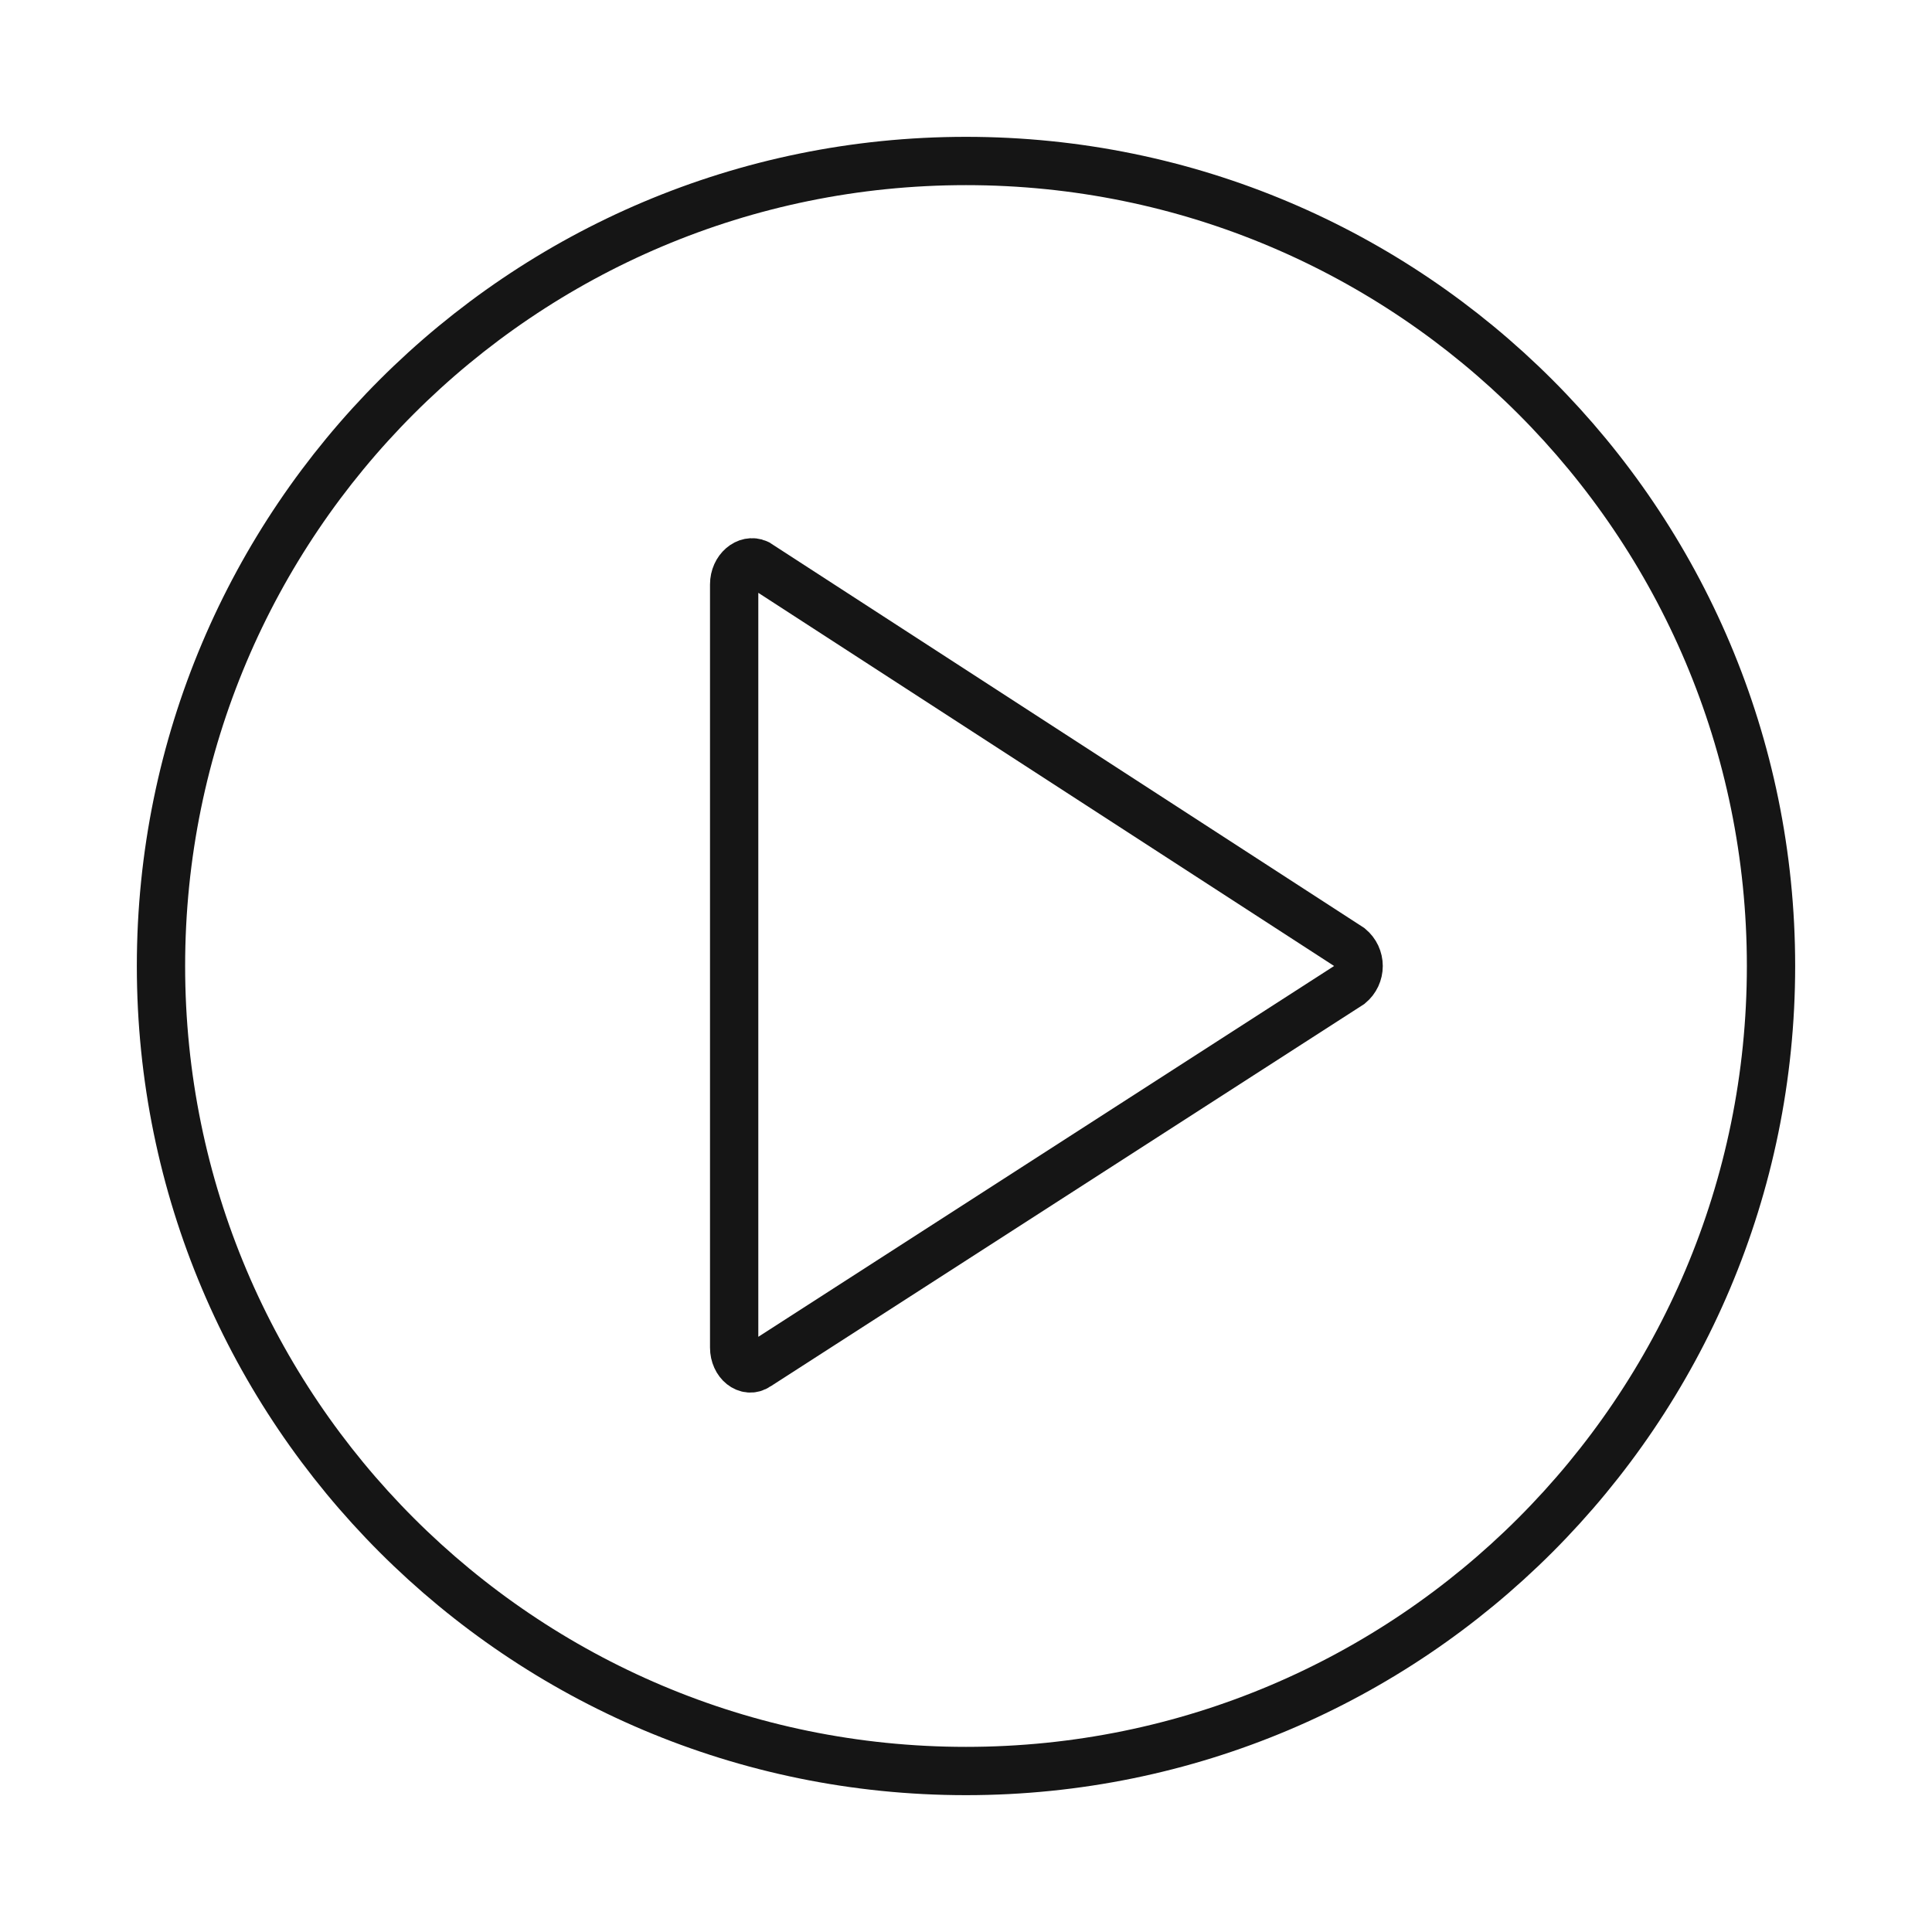 <svg width="40" height="40" viewBox="0 0 40 40" fill="none" xmlns="http://www.w3.org/2000/svg">
<path fillRule="evenodd" clipRule="evenodd" d="M15.2 12.1V27.9C15.2 28.217 15.467 28.433 15.683 28.283L27.95 20.383C28.006 20.336 28.051 20.278 28.082 20.212C28.113 20.145 28.129 20.073 28.129 20C28.129 19.927 28.113 19.855 28.082 19.788C28.051 19.722 28.006 19.664 27.95 19.617L15.683 11.667C15.467 11.567 15.2 11.783 15.2 12.1Z" stroke="#151515" strokeWidth="2.5" strokeLinecap="round" strokeLinejoin="round"/>
<path d="M20 36.667C29.205 36.667 36.667 29.205 36.667 20C36.667 10.795 29.205 3.333 20 3.333C10.795 3.333 3.333 10.795 3.333 20C3.333 29.205 10.795 36.667 20 36.667Z" stroke="#151515" strokeWidth="2.5" strokeLinecap="round" strokeLinejoin="round"/>
</svg>
